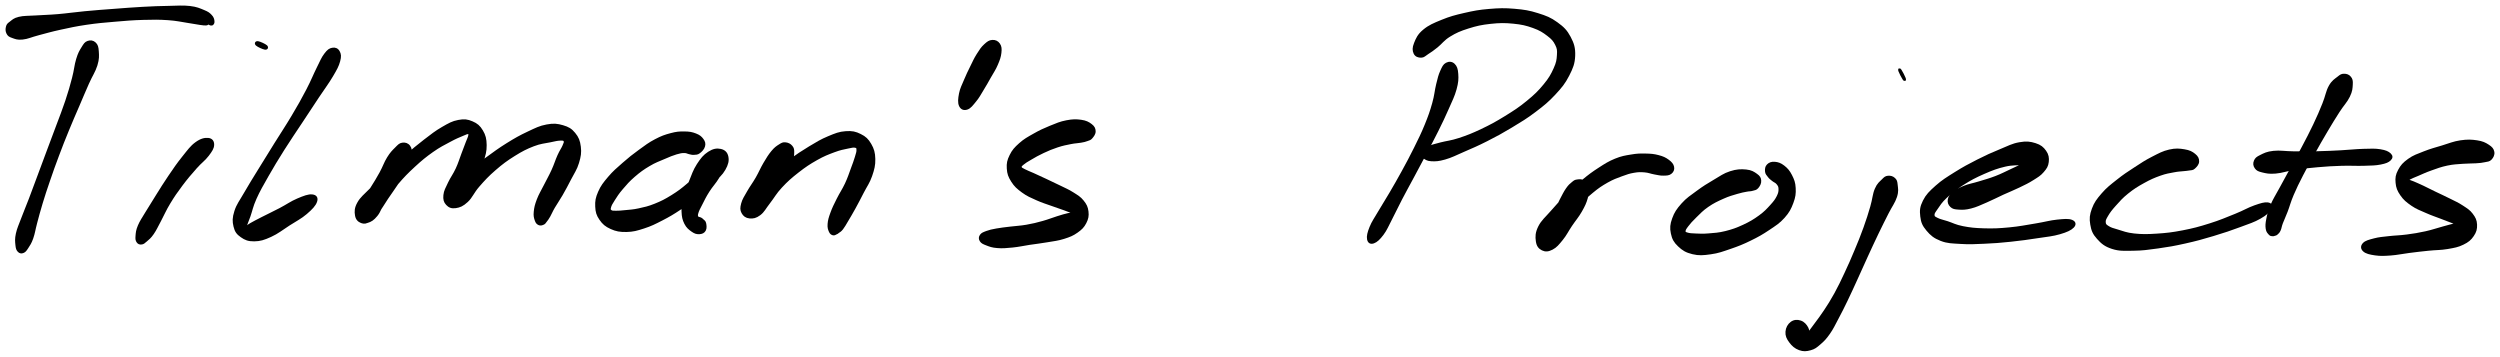 <svg xmlns="http://www.w3.org/2000/svg" id="canvas" viewBox="304.653 361.597 1126.927 160.820"><path d="M 344.29,380.52 C 343.17 380.92, 342.79 381.58, 341.83 383.14 C 340.86 384.70, 340.31 385.58, 339.47 388.32 C 338.63 391.05, 338.61 393.03, 337.62 396.80 C 336.64 400.56, 335.99 402.85, 334.56 407.16 C 333.12 411.47, 332.15 413.81, 330.46 418.35 C 328.78 422.90, 327.84 425.33, 326.14 429.88 C 324.44 434.42, 323.58 436.78, 321.97 441.08 C 320.37 445.37, 319.57 447.57, 318.13 451.36 C 316.68 455.14, 315.90 456.89, 314.73 460.01 C 313.57 463.13, 312.83 464.56, 312.30 466.96 C 311.78 469.36, 311.95 470.45, 312.10 472.01 C 312.25 473.57, 312.46 474.12, 313.05 474.75 C 313.64 475.39, 314.28 475.48, 315.07 475.16 C 315.85 474.84, 316.15 474.42, 316.97 473.17 C 317.78 471.92, 318.37 471.14, 319.16 468.91 C 319.95 466.67, 320.08 465.15, 320.92 462.00 C 321.77 458.85, 322.22 457.00, 323.39 453.16 C 324.55 449.32, 325.29 447.11, 326.77 442.80 C 328.25 438.49, 329.08 436.13, 330.78 431.62 C 332.48 427.10, 333.42 424.70, 335.26 420.22 C 337.09 415.74, 338.14 413.42, 339.95 409.20 C 341.75 404.99, 342.66 402.79, 344.28 399.14 C 345.90 395.49, 347.18 393.83, 348.07 390.96 C 348.95 388.08, 348.82 386.73, 348.69 384.76 C 348.57 382.79, 348.31 381.97, 347.43 381.12 C 346.55 380.27, 345.41 380.11, 344.29 380.52" style="stroke: black; fill: black;"/><path d="M 308.05,376.56 C 308.53 377.46, 308.89 377.75, 310.24 378.22 C 311.60 378.69, 312.47 379.18, 314.82 378.93 C 317.17 378.69, 318.61 377.87, 322.01 376.99 C 325.42 376.10, 327.52 375.45, 331.83 374.51 C 336.14 373.57, 338.65 373.01, 343.55 372.28 C 348.45 371.56, 351.21 371.34, 356.32 370.90 C 361.44 370.46, 364.30 370.21, 369.12 370.07 C 373.93 369.93, 376.37 369.92, 380.41 370.19 C 384.44 370.47, 386.43 371.00, 389.31 371.43 C 392.19 371.85, 393.17 372.11, 394.80 372.33 C 396.44 372.56, 396.79 372.59, 397.49 372.57 C 398.19 372.55, 398.09 372.32, 398.30 372.23 C 398.52 372.14, 398.19 372.06, 398.57 372.14 C 398.94 372.21, 399.71 372.81, 400.16 372.61 C 400.62 372.40, 400.93 371.91, 400.83 371.12 C 400.74 370.33, 400.58 369.57, 399.70 368.66 C 398.82 367.75, 398.34 367.33, 396.44 366.56 C 394.53 365.79, 393.36 365.16, 390.18 364.79 C 387.00 364.43, 384.78 364.67, 380.53 364.75 C 376.28 364.82, 373.83 364.91, 368.91 365.18 C 363.99 365.45, 361.13 365.70, 355.93 366.09 C 350.74 366.48, 347.94 366.67, 342.93 367.15 C 337.93 367.62, 335.35 368.07, 330.91 368.45 C 326.47 368.83, 324.26 368.81, 320.72 369.06 C 317.19 369.30, 315.51 369.13, 313.24 369.67 C 310.97 370.21, 310.44 370.96, 309.36 371.76 C 308.28 372.57, 308.09 372.75, 307.83 373.70 C 307.57 374.66, 307.56 375.66, 308.05 376.56" style="stroke: black; fill: black;"/><path d="M 398.52,424.27 C 397.00 424.12, 395.32 424.46, 393.06 426.10 C 390.79 427.75, 389.63 429.48, 387.21 432.48 C 384.79 435.49, 383.32 437.66, 380.97 441.12 C 378.61 444.57, 377.49 446.48, 375.43 449.74 C 373.37 453.00, 372.31 454.69, 370.67 457.42 C 369.04 460.16, 368.16 461.32, 367.27 463.43 C 366.38 465.54, 366.36 466.54, 366.24 467.97 C 366.12 469.39, 366.23 469.88, 366.67 470.55 C 367.11 471.22, 367.67 471.40, 368.44 471.31 C 369.21 471.21, 369.50 470.96, 370.51 470.06 C 371.53 469.17, 372.26 468.68, 373.53 466.85 C 374.79 465.02, 375.35 463.66, 376.83 460.92 C 378.31 458.18, 379.00 456.32, 380.93 453.14 C 382.85 449.96, 384.05 448.21, 386.44 445.03 C 388.82 441.85, 390.48 439.94, 392.86 437.24 C 395.24 434.55, 396.77 433.62, 398.34 431.55 C 399.91 429.48, 400.65 428.34, 400.69 426.88 C 400.73 425.43, 400.05 424.43, 398.52 424.27" style="stroke: black; fill: black;"/><path d="M 420.91,380.66 C 420.06 380.54, 419.75 381.21, 420.39 381.78 C 421.03 382.35, 423.27 383.37, 424.12 383.49 C 424.97 383.61, 425.27 382.94, 424.63 382.37 C 423.99 381.80, 421.76 380.78, 420.91 380.66" style="stroke: black; fill: black;"/><path d="M 454.50,383.61 C 453.28 383.84, 452.57 384.33, 451.25 386.07 C 449.93 387.81, 449.50 389.06, 447.88 392.30 C 446.26 395.55, 445.40 397.93, 443.13 402.27 C 440.86 406.62, 439.40 409.20, 436.52 414.04 C 433.63 418.89, 431.75 421.62, 428.71 426.51 C 425.67 431.39, 424.03 434.02, 421.32 438.45 C 418.61 442.88, 417.26 444.98, 415.15 448.66 C 413.05 452.35, 411.74 453.86, 410.79 456.86 C 409.84 459.85, 409.87 461.39, 410.41 463.64 C 410.95 465.89, 411.72 466.87, 413.49 468.12 C 415.26 469.37, 416.63 469.93, 419.26 469.89 C 421.89 469.85, 423.51 469.36, 426.65 467.93 C 429.79 466.51, 431.76 464.83, 434.95 462.79 C 438.14 460.74, 440.19 459.78, 442.62 457.70 C 445.05 455.63, 446.55 454.03, 447.09 452.43 C 447.64 450.83, 447.01 449.90, 445.35 449.73 C 443.70 449.55, 441.70 450.33, 438.81 451.55 C 435.92 452.77, 434.11 454.17, 430.91 455.84 C 427.71 457.51, 425.44 458.55, 422.79 459.91 C 420.15 461.26, 419.16 461.78, 417.70 462.61 C 416.25 463.45, 415.97 463.95, 415.53 464.09 C 415.08 464.22, 415.15 464.31, 415.46 463.28 C 415.77 462.26, 416.21 461.40, 417.08 458.96 C 417.95 456.51, 418.17 454.68, 419.80 451.04 C 421.44 447.41, 422.72 445.21, 425.25 440.77 C 427.78 436.33, 429.39 433.69, 432.44 428.84 C 435.50 424.00, 437.41 421.29, 440.53 416.55 C 443.65 411.82, 445.28 409.33, 448.04 405.18 C 450.79 401.03, 452.40 399.01, 454.29 395.80 C 456.18 392.59, 456.89 391.32, 457.49 389.14 C 458.09 386.96, 457.91 386.01, 457.31 384.90 C 456.71 383.80, 455.71 383.38, 454.50 383.61" style="stroke: black; fill: black;"/><path d="M 486.03,426.40 C 484.82 426.58, 484.33 427.24, 483.04 428.53 C 481.75 429.81, 480.93 430.61, 479.57 432.80 C 478.20 435.00, 477.72 436.78, 476.23 439.50 C 474.74 442.22, 473.75 443.80, 472.11 446.40 C 470.48 449.00, 469.29 450.30, 468.05 452.50 C 466.80 454.71, 466.13 455.75, 465.87 457.42 C 465.61 459.09, 465.86 460.03, 466.74 460.86 C 467.61 461.70, 468.72 462.04, 470.25 461.59 C 471.78 461.14, 472.82 460.52, 474.37 458.63 C 475.93 456.73, 476.14 454.98, 478.02 452.11 C 479.89 449.24, 481.08 447.41, 483.74 444.27 C 486.40 441.14, 488.16 439.34, 491.32 436.43 C 494.48 433.52, 496.33 432.00, 499.54 429.73 C 502.76 427.46, 504.69 426.55, 507.39 425.10 C 510.09 423.64, 511.38 423.14, 513.05 422.44 C 514.73 421.73, 515.12 421.50, 515.75 421.57 C 516.39 421.63, 516.36 421.89, 516.22 422.75 C 516.08 423.61, 515.70 424.18, 515.07 425.86 C 514.44 427.55, 513.97 428.78, 513.06 431.16 C 512.15 433.54, 511.74 435.17, 510.53 437.76 C 509.33 440.36, 508.16 441.77, 507.05 444.13 C 505.95 446.49, 505.20 447.67, 505.02 449.57 C 504.83 451.47, 505.14 452.56, 506.14 453.63 C 507.14 454.70, 508.22 455.20, 510.03 454.93 C 511.83 454.66, 513.12 454.18, 515.17 452.28 C 517.23 450.37, 517.82 448.27, 520.32 445.41 C 522.82 442.54, 524.48 440.73, 527.69 437.95 C 530.90 435.17, 532.90 433.68, 536.38 431.51 C 539.86 429.33, 541.87 428.32, 545.09 427.07 C 548.32 425.83, 550.08 425.79, 552.51 425.28 C 554.94 424.76, 555.90 424.52, 557.23 424.48 C 558.57 424.44, 558.90 424.51, 559.19 425.09 C 559.48 425.66, 559.26 426.02, 558.70 427.35 C 558.14 428.69, 557.40 429.55, 556.41 431.76 C 555.41 433.97, 554.97 435.69, 553.73 438.40 C 552.50 441.11, 551.55 442.65, 550.23 445.30 C 548.90 447.95, 548.00 449.30, 547.10 451.65 C 546.21 454.01, 545.93 455.22, 545.75 457.06 C 545.56 458.90, 545.81 459.73, 546.19 460.83 C 546.56 461.94, 546.95 462.27, 547.61 462.60 C 548.28 462.92, 548.89 462.70, 549.50 462.44 C 550.12 462.17, 550.14 461.97, 550.69 461.27 C 551.24 460.58, 551.53 460.21, 552.25 458.96 C 552.97 457.71, 553.17 456.95, 554.29 455.03 C 555.40 453.11, 556.33 451.92, 557.80 449.37 C 559.27 446.81, 560.17 445.12, 561.65 442.23 C 563.12 439.35, 564.30 437.84, 565.16 434.95 C 566.03 432.06, 566.30 430.40, 565.98 427.78 C 565.65 425.15, 565.07 423.66, 563.53 421.81 C 562.00 419.96, 560.79 419.25, 558.30 418.52 C 555.82 417.80, 554.25 417.62, 551.12 418.20 C 547.99 418.77, 546.22 419.72, 542.65 421.40 C 539.09 423.07, 537.06 424.22, 533.29 426.56 C 529.53 428.90, 527.49 430.45, 523.84 433.10 C 520.20 435.75, 518.24 437.34, 515.06 439.81 C 511.88 442.29, 509.77 443.24, 507.94 445.46 C 506.12 447.69, 505.98 449.28, 505.92 450.92 C 505.86 452.57, 506.61 453.28, 507.64 453.69 C 508.67 454.10, 509.60 453.99, 511.06 452.96 C 512.52 451.93, 513.43 450.83, 514.93 448.56 C 516.43 446.30, 517.14 444.49, 518.56 441.66 C 519.99 438.82, 521.09 437.32, 522.08 434.39 C 523.07 431.46, 523.57 429.75, 523.53 427.00 C 523.49 424.25, 523.11 422.69, 521.89 420.64 C 520.67 418.59, 519.55 417.64, 517.43 416.74 C 515.32 415.85, 513.96 415.65, 511.30 416.16 C 508.64 416.66, 507.18 417.51, 504.13 419.27 C 501.08 421.03, 499.37 422.41, 496.03 424.97 C 492.69 427.54, 490.82 429.13, 487.43 432.10 C 484.04 435.08, 482.25 436.88, 479.10 439.86 C 475.94 442.83, 474.24 444.34, 471.66 446.99 C 469.08 449.64, 467.48 450.77, 466.18 453.11 C 464.88 455.44, 464.89 456.95, 465.18 458.66 C 465.46 460.37, 466.37 461.19, 467.58 461.67 C 468.79 462.15, 469.74 461.96, 471.23 461.06 C 472.71 460.16, 473.43 459.19, 475.01 457.17 C 476.59 455.16, 477.36 453.59, 479.13 450.98 C 480.90 448.37, 482.04 446.83, 483.84 444.12 C 485.65 441.41, 486.97 439.94, 488.14 437.43 C 489.32 434.92, 489.53 433.55, 489.72 431.58 C 489.91 429.61, 489.85 428.63, 489.11 427.59 C 488.37 426.56, 487.24 426.21, 486.03 426.40" style="stroke: black; fill: black;"/><path d="M 621.97,427.49 C 622.27 426.35, 622.08 425.59, 621.32 424.53 C 620.56 423.48, 619.82 422.86, 618.18 422.22 C 616.54 421.58, 615.34 421.37, 613.11 421.35 C 610.89 421.32, 609.66 421.41, 607.06 422.10 C 604.47 422.79, 602.96 423.31, 600.13 424.80 C 597.30 426.29, 595.80 427.44, 592.91 429.55 C 590.02 431.65, 588.41 432.93, 585.66 435.34 C 582.91 437.76, 581.34 439.06, 579.15 441.64 C 576.97 444.21, 575.87 445.61, 574.73 448.22 C 573.59 450.84, 573.35 452.27, 573.46 454.70 C 573.57 457.14, 573.96 458.46, 575.29 460.39 C 576.62 462.32, 577.78 463.32, 580.13 464.38 C 582.48 465.43, 584.10 465.72, 587.05 465.67 C 589.99 465.62, 591.65 465.14, 594.84 464.11 C 598.03 463.08, 599.74 462.21, 603.02 460.52 C 606.29 458.84, 608.03 457.80, 611.23 455.67 C 614.43 453.54, 616.05 452.27, 619.00 449.89 C 621.94 447.51, 623.50 446.17, 625.94 443.77 C 628.38 441.38, 629.86 440.22, 631.18 437.92 C 632.49 435.62, 632.84 434.02, 632.49 432.28 C 632.15 430.54, 631.12 429.58, 629.45 429.21 C 627.78 428.84, 626.18 429.11, 624.13 430.44 C 622.08 431.76, 620.90 433.23, 619.21 435.85 C 617.51 438.47, 616.89 440.58, 615.67 443.56 C 614.45 446.54, 613.77 448.08, 613.11 450.77 C 612.45 453.45, 612.27 454.69, 612.37 456.99 C 612.47 459.29, 612.73 460.54, 613.60 462.27 C 614.47 464.00, 615.48 464.76, 616.73 465.64 C 617.99 466.52, 618.77 466.72, 619.89 466.66 C 621.00 466.61, 621.80 466.26, 622.31 465.38 C 622.83 464.51, 622.66 463.20, 622.47 462.29 C 622.28 461.38, 621.78 461.26, 621.37 460.82 C 620.96 460.39, 620.89 460.37, 620.43 460.10 C 619.96 459.83, 619.31 459.99, 619.02 459.47 C 618.74 458.95, 618.62 458.67, 618.98 457.48 C 619.34 456.29, 619.81 455.46, 620.81 453.52 C 621.80 451.58, 622.44 450.17, 623.96 447.78 C 625.47 445.38, 626.97 443.94, 628.39 441.55 C 629.81 439.16, 630.55 437.80, 631.07 435.83 C 631.59 433.85, 631.50 432.75, 630.97 431.68 C 630.44 430.61, 629.67 430.16, 628.42 430.47 C 627.16 430.78, 626.25 431.57, 624.69 433.23 C 623.14 434.89, 622.64 436.47, 620.65 438.77 C 618.65 441.07, 617.32 442.49, 614.71 444.73 C 612.09 446.97, 610.52 448.16, 607.57 449.99 C 604.62 451.82, 602.94 452.68, 599.95 453.88 C 596.96 455.09, 595.29 455.42, 592.61 456.01 C 589.94 456.59, 588.64 456.59, 586.57 456.81 C 584.50 457.02, 583.59 457.11, 582.27 457.09 C 580.94 457.07, 580.48 457.11, 579.95 456.69 C 579.41 456.27, 579.32 456.01, 579.60 454.99 C 579.87 453.98, 580.25 453.31, 581.33 451.63 C 582.40 449.94, 583.14 448.73, 584.97 446.59 C 586.80 444.44, 588.04 442.99, 590.49 440.88 C 592.93 438.77, 594.51 437.64, 597.22 436.03 C 599.92 434.42, 601.55 433.89, 604.01 432.83 C 606.46 431.77, 607.66 431.26, 609.48 430.71 C 611.30 430.16, 611.89 430.10, 613.09 430.08 C 614.30 430.07, 614.62 430.48, 615.50 430.64 C 616.38 430.80, 616.62 430.98, 617.49 430.90 C 618.35 430.82, 618.94 430.94, 619.83 430.26 C 620.73 429.58, 621.67 428.64, 621.97 427.49" style="stroke: black; fill: black;"/><path d="M 658.71,426.25 C 657.64 426.15, 657.25 426.37, 656.06 427.12 C 654.87 427.87, 654.14 428.35, 652.77 429.98 C 651.41 431.62, 650.63 432.91, 649.22 435.29 C 647.82 437.67, 647.22 439.31, 645.75 441.87 C 644.27 444.44, 643.14 445.82, 641.84 448.12 C 640.54 450.43, 639.74 451.54, 639.24 453.40 C 638.75 455.26, 638.72 456.20, 639.38 457.43 C 640.04 458.66, 641.01 459.41, 642.55 459.56 C 644.08 459.71, 645.32 459.50, 647.08 458.18 C 648.83 456.85, 649.39 455.41, 651.32 452.94 C 653.26 450.47, 654.14 448.61, 656.74 445.82 C 659.34 443.02, 661.12 441.46, 664.31 438.96 C 667.50 436.47, 669.45 435.18, 672.71 433.34 C 675.96 431.50, 677.79 430.82, 680.59 429.77 C 683.40 428.72, 684.82 428.50, 686.75 428.09 C 688.68 427.68, 689.34 427.51, 690.24 427.71 C 691.13 427.92, 691.17 428.17, 691.22 429.12 C 691.27 430.07, 691.00 430.74, 690.49 432.47 C 689.97 434.19, 689.54 435.36, 688.64 437.76 C 687.75 440.17, 687.27 441.78, 686.00 444.50 C 684.72 447.23, 683.58 448.77, 682.27 451.40 C 680.95 454.03, 680.25 455.44, 679.44 457.66 C 678.63 459.89, 678.35 460.90, 678.21 462.54 C 678.08 464.17, 678.36 464.90, 678.75 465.83 C 679.14 466.75, 679.59 466.98, 680.16 467.17 C 680.73 467.35, 681.13 466.96, 681.60 466.77 C 682.06 466.58, 681.95 466.63, 682.48 466.21 C 683.01 465.80, 683.42 465.72, 684.24 464.68 C 685.05 463.64, 685.43 462.87, 686.55 461.01 C 687.66 459.14, 688.41 457.91, 689.82 455.35 C 691.22 452.80, 692.08 451.13, 693.57 448.23 C 695.06 445.33, 696.26 443.84, 697.29 440.85 C 698.32 437.86, 698.78 436.10, 698.72 433.27 C 698.65 430.45, 698.20 428.89, 696.95 426.72 C 695.69 424.56, 694.66 423.56, 692.44 422.46 C 690.23 421.36, 688.74 421.02, 685.87 421.23 C 683.00 421.43, 681.35 422.12, 678.09 423.48 C 674.84 424.84, 673.10 425.92, 669.60 428.02 C 666.10 430.13, 664.12 431.48, 660.60 434.01 C 657.09 436.54, 655.25 438.13, 652.02 440.66 C 648.80 443.19, 646.93 444.35, 644.48 446.66 C 642.02 448.97, 640.74 450.18, 639.76 452.22 C 638.77 454.26, 639.07 455.54, 639.55 456.87 C 640.03 458.20, 640.92 458.73, 642.15 458.85 C 643.38 458.98, 644.27 458.68, 645.71 457.49 C 647.15 456.30, 647.79 455.06, 649.34 452.93 C 650.88 450.79, 651.70 449.24, 653.43 446.81 C 655.16 444.38, 656.44 443.14, 657.99 440.78 C 659.55 438.42, 660.38 437.07, 661.22 435.02 C 662.05 432.96, 662.12 431.97, 662.16 430.49 C 662.20 429.02, 662.11 428.49, 661.42 427.65 C 660.73 426.80, 659.78 426.36, 658.71 426.25" style="stroke: black; fill: black;"/><path d="M 751.96,380.09 C 750.69 380.17, 749.94 380.72, 748.62 381.94 C 747.30 383.15, 746.61 384.21, 745.38 386.17 C 744.14 388.13, 743.60 389.41, 742.46 391.73 C 741.31 394.06, 740.65 395.39, 739.65 397.80 C 738.65 400.22, 737.89 401.52, 737.44 403.81 C 737.00 406.09, 736.82 407.87, 737.44 409.21 C 738.06 410.55, 739.17 410.97, 740.54 410.52 C 741.92 410.08, 742.88 408.72, 744.30 406.99 C 745.72 405.26, 746.32 404.03, 747.64 401.87 C 748.97 399.72, 749.67 398.44, 750.93 396.20 C 752.20 393.96, 753.04 392.83, 753.96 390.66 C 754.89 388.50, 755.35 387.23, 755.56 385.40 C 755.76 383.58, 755.69 382.61, 754.97 381.54 C 754.25 380.48, 753.23 380.01, 751.96 380.09" style="stroke: black; fill: black;"/><path d="M 798.04,420.73 C 797.99 419.60, 797.66 418.84, 796.44 417.91 C 795.22 416.98, 794.15 416.40, 791.94 416.08 C 789.73 415.77, 788.17 415.78, 785.39 416.32 C 782.61 416.86, 780.96 417.59, 778.04 418.78 C 775.12 419.97, 773.52 420.72, 770.80 422.26 C 768.07 423.81, 766.52 424.62, 764.41 426.51 C 762.29 428.40, 761.29 429.51, 760.21 431.72 C 759.12 433.92, 758.84 435.23, 758.98 437.53 C 759.12 439.83, 759.59 441.15, 760.92 443.24 C 762.24 445.33, 763.39 446.34, 765.62 447.98 C 767.85 449.62, 769.44 450.24, 772.08 451.43 C 774.72 452.62, 776.33 453.04, 778.82 453.95 C 781.31 454.85, 782.64 455.27, 784.55 455.96 C 786.45 456.65, 787.29 457.01, 788.36 457.40 C 789.43 457.79, 789.72 457.84, 789.89 457.91 C 790.05 457.98, 789.91 457.72, 789.18 457.77 C 788.45 457.82, 787.80 457.79, 786.22 458.14 C 784.64 458.50, 783.55 458.84, 781.27 459.55 C 778.98 460.25, 777.56 460.91, 774.79 461.68 C 772.02 462.45, 770.34 462.88, 767.40 463.39 C 764.46 463.90, 762.80 463.89, 760.09 464.24 C 757.38 464.58, 755.97 464.70, 753.85 465.09 C 751.72 465.48, 750.86 465.66, 749.45 466.18 C 748.05 466.71, 747.35 466.95, 746.81 467.72 C 746.27 468.50, 746.24 469.26, 746.75 470.06 C 747.26 470.87, 747.88 471.17, 749.37 471.74 C 750.86 472.31, 751.86 472.74, 754.20 472.92 C 756.53 473.11, 758.14 472.97, 761.04 472.68 C 763.94 472.39, 765.58 471.96, 768.71 471.48 C 771.85 471.01, 773.62 470.85, 776.71 470.31 C 779.80 469.78, 781.49 469.65, 784.17 468.80 C 786.85 467.95, 788.15 467.43, 790.09 466.06 C 792.03 464.69, 792.92 463.79, 793.87 461.97 C 794.81 460.15, 795.04 458.88, 794.81 456.95 C 794.58 455.01, 794.04 453.93, 792.72 452.29 C 791.39 450.64, 790.27 450.04, 788.20 448.72 C 786.13 447.40, 784.78 446.90, 782.36 445.69 C 779.94 444.49, 778.50 443.83, 776.10 442.70 C 773.71 441.58, 772.34 440.96, 770.39 440.07 C 768.44 439.19, 767.49 438.90, 766.36 438.28 C 765.22 437.67, 764.84 437.57, 764.72 437.00 C 764.59 436.43, 764.82 436.22, 765.74 435.44 C 766.66 434.66, 767.51 434.16, 769.34 433.10 C 771.17 432.03, 772.49 431.24, 774.88 430.13 C 777.27 429.02, 778.80 428.36, 781.28 427.55 C 783.77 426.73, 785.20 426.49, 787.31 426.06 C 789.42 425.64, 790.34 425.71, 791.82 425.44 C 793.30 425.17, 793.74 425.08, 794.71 424.71 C 795.69 424.34, 796.02 424.38, 796.69 423.58 C 797.35 422.79, 798.09 421.86, 798.04 420.73" style="stroke: black; fill: black;"/><path d="M 956.69,390.34 C 955.56 390.94, 955.15 391.89, 954.32 393.75 C 953.49 395.60, 953.25 396.74, 952.53 399.63 C 951.81 402.52, 951.78 404.52, 950.74 408.19 C 949.70 411.86, 948.99 413.93, 947.34 417.97 C 945.69 422.02, 944.56 424.23, 942.50 428.41 C 940.43 432.59, 939.21 434.83, 937.00 438.89 C 934.78 442.95, 933.55 445.05, 931.41 448.72 C 929.26 452.39, 928.06 454.18, 926.27 457.24 C 924.49 460.31, 923.46 461.63, 922.48 464.06 C 921.50 466.50, 921.12 468.08, 921.38 469.43 C 921.65 470.78, 922.50 471.28, 923.81 470.82 C 925.11 470.36, 926.33 469.23, 927.91 467.12 C 929.49 465.00, 930.05 463.40, 931.70 460.25 C 933.36 457.09, 934.21 455.13, 936.18 451.35 C 938.15 447.57, 939.35 445.46, 941.55 441.35 C 943.75 437.24, 944.97 435.00, 947.18 430.80 C 949.39 426.60, 950.60 424.41, 952.61 420.35 C 954.61 416.30, 955.60 414.24, 957.23 410.53 C 958.85 406.81, 959.88 404.89, 960.74 401.78 C 961.59 398.67, 961.65 397.17, 961.50 394.96 C 961.36 392.75, 960.97 391.65, 960.01 390.72 C 959.05 389.80, 957.83 389.73, 956.69 390.34" style="stroke: black; fill: black;"/><path d="M 945.25,387.10 C 946.43 387.09, 946.83 386.43, 948.25 385.52 C 949.67 384.61, 950.40 384.13, 952.36 382.56 C 954.32 380.99, 955.24 379.40, 958.05 377.68 C 960.85 375.96, 962.71 375.15, 966.40 373.98 C 970.08 372.82, 972.39 372.30, 976.47 371.86 C 980.55 371.42, 982.92 371.39, 986.79 371.77 C 990.66 372.15, 992.70 372.63, 995.83 373.75 C 998.95 374.87, 1000.36 375.80, 1002.42 377.37 C 1004.48 378.94, 1005.22 379.80, 1006.13 381.60 C 1007.04 383.41, 1007.11 384.22, 1006.97 386.41 C 1006.84 388.61, 1006.67 389.88, 1005.44 392.59 C 1004.22 395.29, 1003.31 396.96, 1000.86 399.93 C 998.41 402.91, 996.72 404.57, 993.20 407.45 C 989.69 410.34, 987.39 411.81, 983.27 414.36 C 979.14 416.90, 976.76 418.20, 972.58 420.19 C 968.41 422.17, 966.10 423.07, 962.40 424.29 C 958.71 425.50, 956.81 425.57, 954.10 426.28 C 951.39 427.00, 950.37 427.23, 948.87 427.86 C 947.37 428.49, 947.17 428.94, 946.61 429.43 C 946.06 429.92, 946.28 429.95, 946.10 430.29 C 945.93 430.63, 945.67 430.68, 945.75 431.13 C 945.83 431.57, 945.70 431.99, 946.51 432.52 C 947.32 433.05, 947.91 433.68, 949.80 433.78 C 951.69 433.88, 953.04 433.86, 955.96 433.02 C 958.89 432.18, 960.66 431.22, 964.43 429.57 C 968.21 427.92, 970.55 426.96, 974.84 424.78 C 979.14 422.60, 981.56 421.29, 985.90 418.67 C 990.24 416.05, 992.64 414.63, 996.53 411.68 C 1000.43 408.73, 1002.38 407.13, 1005.38 403.91 C 1008.38 400.68, 1009.76 398.98, 1011.53 395.55 C 1013.29 392.12, 1014.06 390.18, 1014.20 386.76 C 1014.33 383.34, 1013.77 381.39, 1012.21 378.44 C 1010.64 375.49, 1009.26 374.12, 1006.37 372.03 C 1003.48 369.94, 1001.56 369.18, 997.75 367.99 C 993.94 366.79, 991.68 366.42, 987.31 366.05 C 982.94 365.67, 980.43 365.74, 975.92 366.12 C 971.41 366.49, 969.01 366.96, 964.77 367.93 C 960.53 368.90, 958.38 369.48, 954.72 370.97 C 951.06 372.46, 948.91 373.34, 946.47 375.38 C 944.03 377.41, 943.35 379.12, 942.53 381.16 C 941.70 383.19, 941.81 384.38, 942.35 385.57 C 942.90 386.76, 944.07 387.11, 945.25 387.10" style="stroke: black; fill: black;"/><path d="M 1015.61,443.00 C 1014.62 443.14, 1014.47 443.29, 1013.54 444.05 C 1012.61 444.80, 1012.06 445.24, 1010.98 446.78 C 1009.91 448.33, 1009.38 449.50, 1008.17 451.79 C 1006.97 454.07, 1006.40 455.71, 1004.96 458.22 C 1003.53 460.72, 1002.21 462.01, 1000.99 464.31 C 999.78 466.61, 999.06 467.96, 998.87 469.70 C 998.68 471.44, 999.12 472.39, 1000.04 473.01 C 1000.95 473.64, 1001.97 473.63, 1003.44 472.82 C 1004.92 472.02, 1005.96 471.18, 1007.41 468.99 C 1008.86 466.80, 1009.01 464.77, 1010.71 461.86 C 1012.41 458.95, 1013.57 457.17, 1015.90 454.43 C 1018.22 451.69, 1019.69 450.34, 1022.33 448.14 C 1024.97 445.95, 1026.44 444.98, 1029.09 443.47 C 1031.75 441.97, 1033.18 441.50, 1035.59 440.60 C 1038.00 439.71, 1039.06 439.35, 1041.14 438.99 C 1043.23 438.63, 1044.14 438.65, 1046.00 438.80 C 1047.86 438.94, 1048.75 439.43, 1050.44 439.73 C 1052.13 440.02, 1052.98 440.30, 1054.44 440.27 C 1055.90 440.24, 1056.85 440.26, 1057.72 439.58 C 1058.60 438.90, 1059.03 438.00, 1058.80 436.88 C 1058.57 435.77, 1057.90 434.98, 1056.58 434.00 C 1055.25 433.03, 1054.21 432.53, 1052.17 432.00 C 1050.12 431.46, 1048.79 431.36, 1046.34 431.31 C 1043.89 431.26, 1042.61 431.29, 1039.91 431.75 C 1037.21 432.20, 1035.71 432.41, 1032.84 433.58 C 1029.96 434.76, 1028.47 435.72, 1025.53 437.62 C 1022.59 439.52, 1021.07 440.65, 1018.13 443.08 C 1015.20 445.50, 1013.66 446.95, 1010.84 449.74 C 1008.03 452.53, 1006.53 454.20, 1004.06 457.03 C 1001.59 459.86, 999.82 461.24, 998.50 463.89 C 997.18 466.55, 997.18 468.29, 997.47 470.31 C 997.75 472.33, 998.56 473.32, 999.92 474.00 C 1001.29 474.67, 1002.52 474.59, 1004.28 473.68 C 1006.04 472.77, 1007.00 471.56, 1008.72 469.45 C 1010.43 467.35, 1011.15 465.67, 1012.86 463.14 C 1014.57 460.60, 1015.84 459.24, 1017.25 456.77 C 1018.66 454.29, 1019.31 452.93, 1019.90 450.77 C 1020.48 448.61, 1020.44 447.46, 1020.16 445.98 C 1019.89 444.50, 1019.45 443.95, 1018.54 443.36 C 1017.63 442.76, 1016.61 442.86, 1015.61 443.00" style="stroke: black; fill: black;"/><path d="M 1098.06,443.02 C 1097.97 441.89, 1097.65 441.27, 1096.38 440.37 C 1095.11 439.46, 1094.05 438.73, 1091.71 438.50 C 1089.37 438.28, 1087.55 438.33, 1084.67 439.26 C 1081.80 440.18, 1080.31 441.36, 1077.33 443.11 C 1074.35 444.86, 1072.64 445.92, 1069.78 448.02 C 1066.92 450.12, 1065.20 451.20, 1063.02 453.63 C 1060.85 456.06, 1059.84 457.56, 1058.90 460.18 C 1057.96 462.81, 1057.82 464.33, 1058.32 466.75 C 1058.83 469.17, 1059.54 470.50, 1061.41 472.28 C 1063.28 474.07, 1064.78 475.00, 1067.66 475.69 C 1070.53 476.38, 1072.39 476.21, 1075.78 475.73 C 1079.17 475.26, 1081.03 474.54, 1084.59 473.32 C 1088.15 472.10, 1090.12 471.32, 1093.58 469.63 C 1097.04 467.94, 1098.86 466.91, 1101.89 464.88 C 1104.91 462.85, 1106.54 461.87, 1108.68 459.48 C 1110.82 457.09, 1111.59 455.56, 1112.57 452.94 C 1113.55 450.32, 1113.72 448.83, 1113.60 446.39 C 1113.48 443.94, 1112.96 442.67, 1111.97 440.72 C 1110.97 438.77, 1110.10 437.77, 1108.63 436.63 C 1107.16 435.49, 1106.05 435.14, 1104.63 435.02 C 1103.21 434.91, 1102.30 435.31, 1101.53 436.07 C 1100.76 436.83, 1100.69 437.84, 1100.77 438.84 C 1100.85 439.84, 1101.35 440.28, 1101.95 441.06 C 1102.54 441.85, 1102.98 442.12, 1103.76 442.76 C 1104.55 443.41, 1105.25 443.53, 1105.87 444.31 C 1106.49 445.09, 1106.82 445.50, 1106.85 446.67 C 1106.88 447.85, 1106.80 448.64, 1106.03 450.18 C 1105.26 451.71, 1104.63 452.56, 1103.00 454.35 C 1101.37 456.13, 1100.34 457.30, 1097.86 459.11 C 1095.38 460.91, 1093.67 461.94, 1090.59 463.37 C 1087.51 464.80, 1085.62 465.46, 1082.47 466.25 C 1079.32 467.03, 1077.51 467.09, 1074.82 467.31 C 1072.12 467.53, 1070.90 467.42, 1068.99 467.35 C 1067.09 467.27, 1066.31 467.24, 1065.30 466.94 C 1064.30 466.63, 1063.97 466.56, 1063.97 465.84 C 1063.96 465.11, 1064.28 464.63, 1065.27 463.31 C 1066.27 462.00, 1067.12 461.03, 1068.94 459.26 C 1070.76 457.49, 1071.91 456.18, 1074.39 454.47 C 1076.86 452.76, 1078.68 451.91, 1081.32 450.73 C 1083.95 449.54, 1085.47 449.18, 1087.58 448.54 C 1089.69 447.90, 1090.45 447.82, 1091.85 447.54 C 1093.25 447.25, 1093.57 447.43, 1094.57 447.13 C 1095.56 446.84, 1096.15 446.88, 1096.85 446.06 C 1097.55 445.24, 1098.16 444.16, 1098.06 443.02" style="stroke: black; fill: black;"/><path d="M 1155.70,441.32 C 1154.65 441.45, 1154.36 441.73, 1153.27 442.84 C 1152.17 443.95, 1151.24 444.50, 1150.22 446.89 C 1149.21 449.27, 1149.23 451.28, 1148.21 454.79 C 1147.18 458.29, 1146.54 460.42, 1145.10 464.41 C 1143.66 468.41, 1142.72 470.67, 1141.01 474.75 C 1139.30 478.84, 1138.36 480.99, 1136.55 484.84 C 1134.75 488.70, 1133.82 490.66, 1131.97 494.04 C 1130.12 497.41, 1129.07 499.00, 1127.30 501.70 C 1125.53 504.40, 1124.57 505.55, 1123.12 507.54 C 1121.67 509.54, 1121.06 510.37, 1120.06 511.67 C 1119.07 512.96, 1118.52 513.38, 1118.16 514.01 C 1117.79 514.63, 1117.96 515.04, 1118.23 514.80 C 1118.51 514.55, 1119.33 513.85, 1119.54 512.78 C 1119.76 511.71, 1119.96 510.68, 1119.30 509.44 C 1118.64 508.20, 1117.66 507.04, 1116.23 506.57 C 1114.81 506.10, 1113.43 506.16, 1112.18 507.07 C 1110.93 507.99, 1110.11 509.44, 1109.99 511.15 C 1109.87 512.87, 1110.43 514.08, 1111.59 515.64 C 1112.75 517.20, 1113.95 518.28, 1115.77 518.95 C 1117.60 519.62, 1118.88 519.51, 1120.72 519.00 C 1122.55 518.50, 1123.27 517.88, 1124.94 516.44 C 1126.62 515.00, 1127.50 514.09, 1129.10 511.81 C 1130.70 509.52, 1131.33 508.05, 1132.94 505.03 C 1134.55 502.01, 1135.43 500.28, 1137.15 496.70 C 1138.88 493.13, 1139.76 491.10, 1141.57 487.16 C 1143.37 483.23, 1144.29 481.08, 1146.16 477.02 C 1148.03 472.96, 1149.05 470.72, 1150.91 466.85 C 1152.77 462.98, 1153.80 460.98, 1155.47 457.66 C 1157.15 454.34, 1158.45 452.79, 1159.27 450.26 C 1160.09 447.73, 1159.73 446.64, 1159.58 445.03 C 1159.43 443.42, 1159.29 442.95, 1158.52 442.21 C 1157.74 441.47, 1156.75 441.20, 1155.70 441.32" style="stroke: black; fill: black;"/><path d="M 1162.75,397.20 C 1163.22 397.88, 1163.50 397.74, 1163.22 396.96 C 1162.94 396.18, 1161.82 393.99, 1161.35 393.31 C 1160.88 392.63, 1160.60 392.77, 1160.88 393.55 C 1161.16 394.33, 1162.28 396.52, 1162.75 397.20" style="stroke: black; fill: black;"/><path d="M 1184.15,454.52 C 1185.03 455.35, 1185.79 455.47, 1187.57 455.59 C 1189.35 455.70, 1190.57 455.72, 1193.05 455.09 C 1195.54 454.46, 1197.10 453.65, 1199.99 452.42 C 1202.87 451.18, 1204.52 450.27, 1207.48 448.91 C 1210.43 447.56, 1212.08 446.97, 1214.77 445.66 C 1217.47 444.35, 1218.81 443.73, 1220.95 442.38 C 1223.10 441.02, 1224.18 440.43, 1225.52 438.86 C 1226.87 437.30, 1227.47 436.38, 1227.68 434.57 C 1227.88 432.76, 1227.68 431.42, 1226.56 429.83 C 1225.43 428.24, 1224.37 427.33, 1222.06 426.60 C 1219.74 425.88, 1218.15 425.65, 1214.98 426.21 C 1211.80 426.76, 1209.96 427.83, 1206.20 429.38 C 1202.44 430.93, 1200.19 431.92, 1196.17 433.96 C 1192.15 436.00, 1189.84 437.24, 1186.10 439.58 C 1182.37 441.92, 1180.33 443.14, 1177.49 445.67 C 1174.65 448.21, 1173.25 449.56, 1171.90 452.25 C 1170.55 454.94, 1170.44 456.53, 1170.75 459.12 C 1171.05 461.72, 1171.65 463.11, 1173.42 465.22 C 1175.20 467.34, 1176.61 468.55, 1179.62 469.72 C 1182.64 470.89, 1184.61 470.81, 1188.52 471.06 C 1192.43 471.31, 1194.67 471.17, 1199.16 470.97 C 1203.64 470.78, 1206.14 470.58, 1210.95 470.08 C 1215.76 469.58, 1218.77 469.13, 1223.19 468.46 C 1227.61 467.79, 1229.90 467.63, 1233.07 466.71 C 1236.25 465.79, 1238.00 464.96, 1239.08 463.85 C 1240.16 462.74, 1239.90 461.71, 1238.48 461.16 C 1237.06 460.61, 1235.21 460.76, 1231.97 461.09 C 1228.74 461.42, 1226.62 462.12, 1222.30 462.82 C 1217.99 463.52, 1215.04 464.15, 1210.40 464.59 C 1205.76 465.03, 1203.30 465.13, 1199.10 465.02 C 1194.90 464.91, 1192.71 464.67, 1189.39 464.03 C 1186.07 463.38, 1184.77 462.54, 1182.48 461.79 C 1180.19 461.05, 1179.18 460.93, 1177.92 460.29 C 1176.66 459.64, 1176.24 459.52, 1176.19 458.58 C 1176.13 457.63, 1176.53 457.18, 1177.66 455.55 C 1178.79 453.93, 1179.51 452.62, 1181.83 450.44 C 1184.16 448.25, 1185.90 446.81, 1189.30 444.64 C 1192.70 442.46, 1195.00 441.25, 1198.83 439.57 C 1202.65 437.89, 1204.93 437.05, 1208.44 436.23 C 1211.94 435.41, 1213.80 435.75, 1216.34 435.46 C 1218.89 435.17, 1219.78 435.10, 1221.17 434.77 C 1222.57 434.45, 1222.90 434.19, 1223.33 433.84 C 1223.76 433.50, 1223.74 433.11, 1223.33 433.06 C 1222.93 433.00, 1222.55 433.08, 1221.31 433.56 C 1220.08 434.05, 1219.16 434.55, 1217.15 435.49 C 1215.14 436.43, 1213.84 437.08, 1211.27 438.26 C 1208.70 439.44, 1207.20 440.29, 1204.31 441.41 C 1201.42 442.52, 1199.69 442.96, 1196.82 443.84 C 1193.96 444.73, 1192.29 444.90, 1189.99 445.85 C 1187.69 446.80, 1186.69 447.48, 1185.33 448.60 C 1183.97 449.72, 1183.40 450.27, 1183.17 451.46 C 1182.93 452.64, 1183.27 453.70, 1184.15 454.52" style="stroke: black; fill: black;"/><path d="M 1295.46,434.39 C 1295.49 433.20, 1295.09 432.33, 1293.86 431.34 C 1292.63 430.34, 1291.56 429.76, 1289.30 429.39 C 1287.04 429.02, 1285.44 428.85, 1282.57 429.50 C 1279.70 430.16, 1278.05 431.10, 1274.96 432.68 C 1271.86 434.27, 1270.22 435.37, 1267.07 437.43 C 1263.91 439.49, 1262.12 440.64, 1259.18 442.98 C 1256.24 445.31, 1254.60 446.53, 1252.38 449.10 C 1250.17 451.66, 1249.10 453.07, 1248.09 455.80 C 1247.09 458.52, 1246.93 460.09, 1247.37 462.71 C 1247.81 465.34, 1248.38 466.81, 1250.28 468.93 C 1252.17 471.05, 1253.63 472.29, 1256.84 473.33 C 1260.05 474.36, 1262.21 474.17, 1266.33 474.12 C 1270.46 474.07, 1272.80 473.73, 1277.46 473.08 C 1282.12 472.43, 1284.68 471.98, 1289.64 470.87 C 1294.60 469.76, 1297.32 469.01, 1302.26 467.53 C 1307.20 466.06, 1310.11 465.04, 1314.32 463.49 C 1318.53 461.93, 1320.56 461.32, 1323.31 459.76 C 1326.06 458.20, 1327.36 456.97, 1328.08 455.68 C 1328.80 454.40, 1328.32 453.55, 1326.90 453.34 C 1325.48 453.14, 1323.89 453.63, 1320.98 454.65 C 1318.08 455.67, 1316.41 456.81, 1312.38 458.44 C 1308.34 460.06, 1305.56 461.29, 1300.80 462.78 C 1296.05 464.28, 1293.39 464.99, 1288.61 465.92 C 1283.82 466.84, 1281.27 467.13, 1276.87 467.41 C 1272.48 467.70, 1270.14 467.71, 1266.62 467.34 C 1263.10 466.97, 1261.59 466.24, 1259.25 465.56 C 1256.91 464.88, 1256.12 464.67, 1254.94 463.93 C 1253.76 463.19, 1253.45 462.90, 1253.36 461.85 C 1253.27 460.80, 1253.55 460.24, 1254.48 458.67 C 1255.40 457.11, 1256.18 456.06, 1258.00 454.03 C 1259.82 452.00, 1261.02 450.57, 1263.59 448.50 C 1266.16 446.43, 1267.92 445.33, 1270.86 443.70 C 1273.81 442.06, 1275.57 441.30, 1278.32 440.32 C 1281.06 439.34, 1282.47 439.19, 1284.57 438.78 C 1286.67 438.37, 1287.43 438.43, 1288.81 438.26 C 1290.19 438.09, 1290.49 438.15, 1291.47 437.95 C 1292.44 437.75, 1292.89 437.97, 1293.69 437.26 C 1294.49 436.54, 1295.43 435.57, 1295.46 434.39" style="stroke: black; fill: black;"/><path d="M 1361.26,395.34 C 1360.20 395.36, 1359.90 395.55, 1358.62 396.58 C 1357.34 397.61, 1356.19 398.14, 1354.86 400.51 C 1353.54 402.87, 1353.40 404.93, 1351.99 408.41 C 1350.59 411.89, 1349.69 413.99, 1347.84 417.90 C 1345.99 421.81, 1344.81 423.98, 1342.73 427.95 C 1340.64 431.93, 1339.44 434.03, 1337.41 437.77 C 1335.38 441.51, 1334.33 443.38, 1332.57 446.64 C 1330.81 449.90, 1329.79 451.36, 1328.62 454.09 C 1327.45 456.82, 1327.17 458.15, 1326.74 460.27 C 1326.31 462.39, 1326.28 463.34, 1326.47 464.70 C 1326.67 466.05, 1327.24 466.46, 1327.73 467.04 C 1328.23 467.61, 1328.51 467.50, 1328.95 467.57 C 1329.40 467.65, 1329.55 467.55, 1329.96 467.42 C 1330.37 467.28, 1330.56 467.33, 1331.02 466.90 C 1331.47 466.48, 1331.79 466.27, 1332.23 465.30 C 1332.67 464.34, 1332.60 463.77, 1333.23 462.08 C 1333.86 460.39, 1334.42 459.39, 1335.39 456.84 C 1336.37 454.28, 1336.71 452.60, 1338.11 449.31 C 1339.51 446.02, 1340.47 444.13, 1342.38 440.39 C 1344.29 436.66, 1345.48 434.54, 1347.66 430.63 C 1349.85 426.71, 1351.08 424.55, 1353.30 420.80 C 1355.52 417.06, 1356.73 415.07, 1358.76 411.91 C 1360.79 408.75, 1362.25 407.44, 1363.44 404.99 C 1364.63 402.54, 1364.61 401.37, 1364.72 399.67 C 1364.82 397.96, 1364.65 397.35, 1363.96 396.49 C 1363.27 395.62, 1362.33 395.32, 1361.26 395.34" style="stroke: black; fill: black;"/><path d="M 1321.48,437.21 C 1322.16 438.13, 1322.72 438.41, 1324.50 438.84 C 1326.28 439.26, 1327.45 439.58, 1330.37 439.35 C 1333.28 439.12, 1335.27 438.25, 1339.08 437.68 C 1342.88 437.10, 1345.18 436.85, 1349.40 436.48 C 1353.61 436.11, 1355.98 435.97, 1360.15 435.84 C 1364.32 435.71, 1366.75 435.95, 1370.25 435.83 C 1373.76 435.72, 1375.35 435.74, 1377.69 435.28 C 1380.03 434.82, 1381.11 434.37, 1381.96 433.53 C 1382.81 432.70, 1382.83 431.94, 1381.96 431.11 C 1381.08 430.28, 1379.97 429.76, 1377.59 429.37 C 1375.21 428.99, 1373.60 429.10, 1370.06 429.19 C 1366.52 429.28, 1364.10 429.62, 1359.90 429.84 C 1355.70 430.06, 1353.33 430.18, 1349.06 430.27 C 1344.79 430.37, 1342.48 430.35, 1338.57 430.31 C 1334.65 430.27, 1332.47 429.77, 1329.50 430.09 C 1326.53 430.41, 1325.38 431.08, 1323.70 431.91 C 1322.03 432.73, 1321.56 433.16, 1321.12 434.22 C 1320.67 435.28, 1320.80 436.29, 1321.48 437.21" style="stroke: black; fill: black;"/><path d="M 1428.53,430.10 C 1428.30 428.91, 1427.73 428.19, 1426.25 427.24 C 1424.78 426.29, 1423.66 425.72, 1421.16 425.34 C 1418.66 424.96, 1416.87 424.90, 1413.76 425.35 C 1410.66 425.81, 1408.88 426.65, 1405.63 427.63 C 1402.38 428.61, 1400.54 429.06, 1397.51 430.25 C 1394.48 431.45, 1392.76 431.97, 1390.47 433.60 C 1388.19 435.24, 1387.18 436.36, 1386.09 438.43 C 1385.00 440.50, 1384.81 441.74, 1385.01 443.94 C 1385.21 446.13, 1385.71 447.39, 1387.09 449.39 C 1388.47 451.39, 1389.67 452.36, 1391.92 453.92 C 1394.18 455.47, 1395.75 455.98, 1398.36 457.14 C 1400.98 458.31, 1402.53 458.77, 1405.01 459.73 C 1407.49 460.69, 1408.83 461.21, 1410.76 461.94 C 1412.70 462.67, 1413.54 463.05, 1414.67 463.36 C 1415.79 463.68, 1416.20 463.62, 1416.39 463.50 C 1416.57 463.38, 1416.48 462.94, 1415.59 462.78 C 1414.70 462.61, 1413.88 462.40, 1411.93 462.68 C 1409.99 462.97, 1408.63 463.46, 1405.86 464.19 C 1403.09 464.92, 1401.33 465.62, 1398.08 466.34 C 1394.83 467.06, 1392.91 467.36, 1389.60 467.80 C 1386.29 468.24, 1384.48 468.19, 1381.55 468.53 C 1378.62 468.88, 1377.23 468.92, 1374.95 469.52 C 1372.67 470.11, 1371.08 470.50, 1370.14 471.51 C 1369.20 472.52, 1369.21 473.61, 1370.24 474.55 C 1371.28 475.50, 1372.91 475.87, 1375.31 476.22 C 1377.72 476.56, 1379.22 476.48, 1382.27 476.27 C 1385.32 476.05, 1387.14 475.57, 1390.55 475.14 C 1393.96 474.71, 1395.87 474.47, 1399.33 474.12 C 1402.79 473.76, 1404.73 473.90, 1407.83 473.37 C 1410.94 472.83, 1412.54 472.58, 1414.84 471.45 C 1417.14 470.33, 1418.15 469.46, 1419.33 467.74 C 1420.51 466.02, 1420.82 464.74, 1420.74 462.84 C 1420.65 460.94, 1420.13 459.88, 1418.89 458.24 C 1417.66 456.61, 1416.60 456.01, 1414.56 454.66 C 1412.52 453.32, 1411.12 452.74, 1408.68 451.51 C 1406.24 450.27, 1404.77 449.65, 1402.38 448.49 C 1399.99 447.33, 1398.72 446.65, 1396.73 445.71 C 1394.74 444.77, 1393.73 444.37, 1392.43 443.80 C 1391.13 443.23, 1390.55 443.23, 1390.24 442.87 C 1389.92 442.52, 1390.00 442.53, 1390.85 442.04 C 1391.69 441.56, 1392.55 441.26, 1394.46 440.45 C 1396.37 439.64, 1397.76 438.93, 1400.42 437.99 C 1403.07 437.05, 1404.84 436.36, 1407.73 435.75 C 1410.62 435.14, 1412.30 435.14, 1414.88 434.93 C 1417.47 434.73, 1418.71 434.85, 1420.66 434.71 C 1422.61 434.57, 1423.29 434.54, 1424.64 434.23 C 1425.99 433.93, 1426.62 434.03, 1427.40 433.21 C 1428.17 432.38, 1428.76 431.29, 1428.53 430.10" style="stroke: black; fill: black;"/></svg>